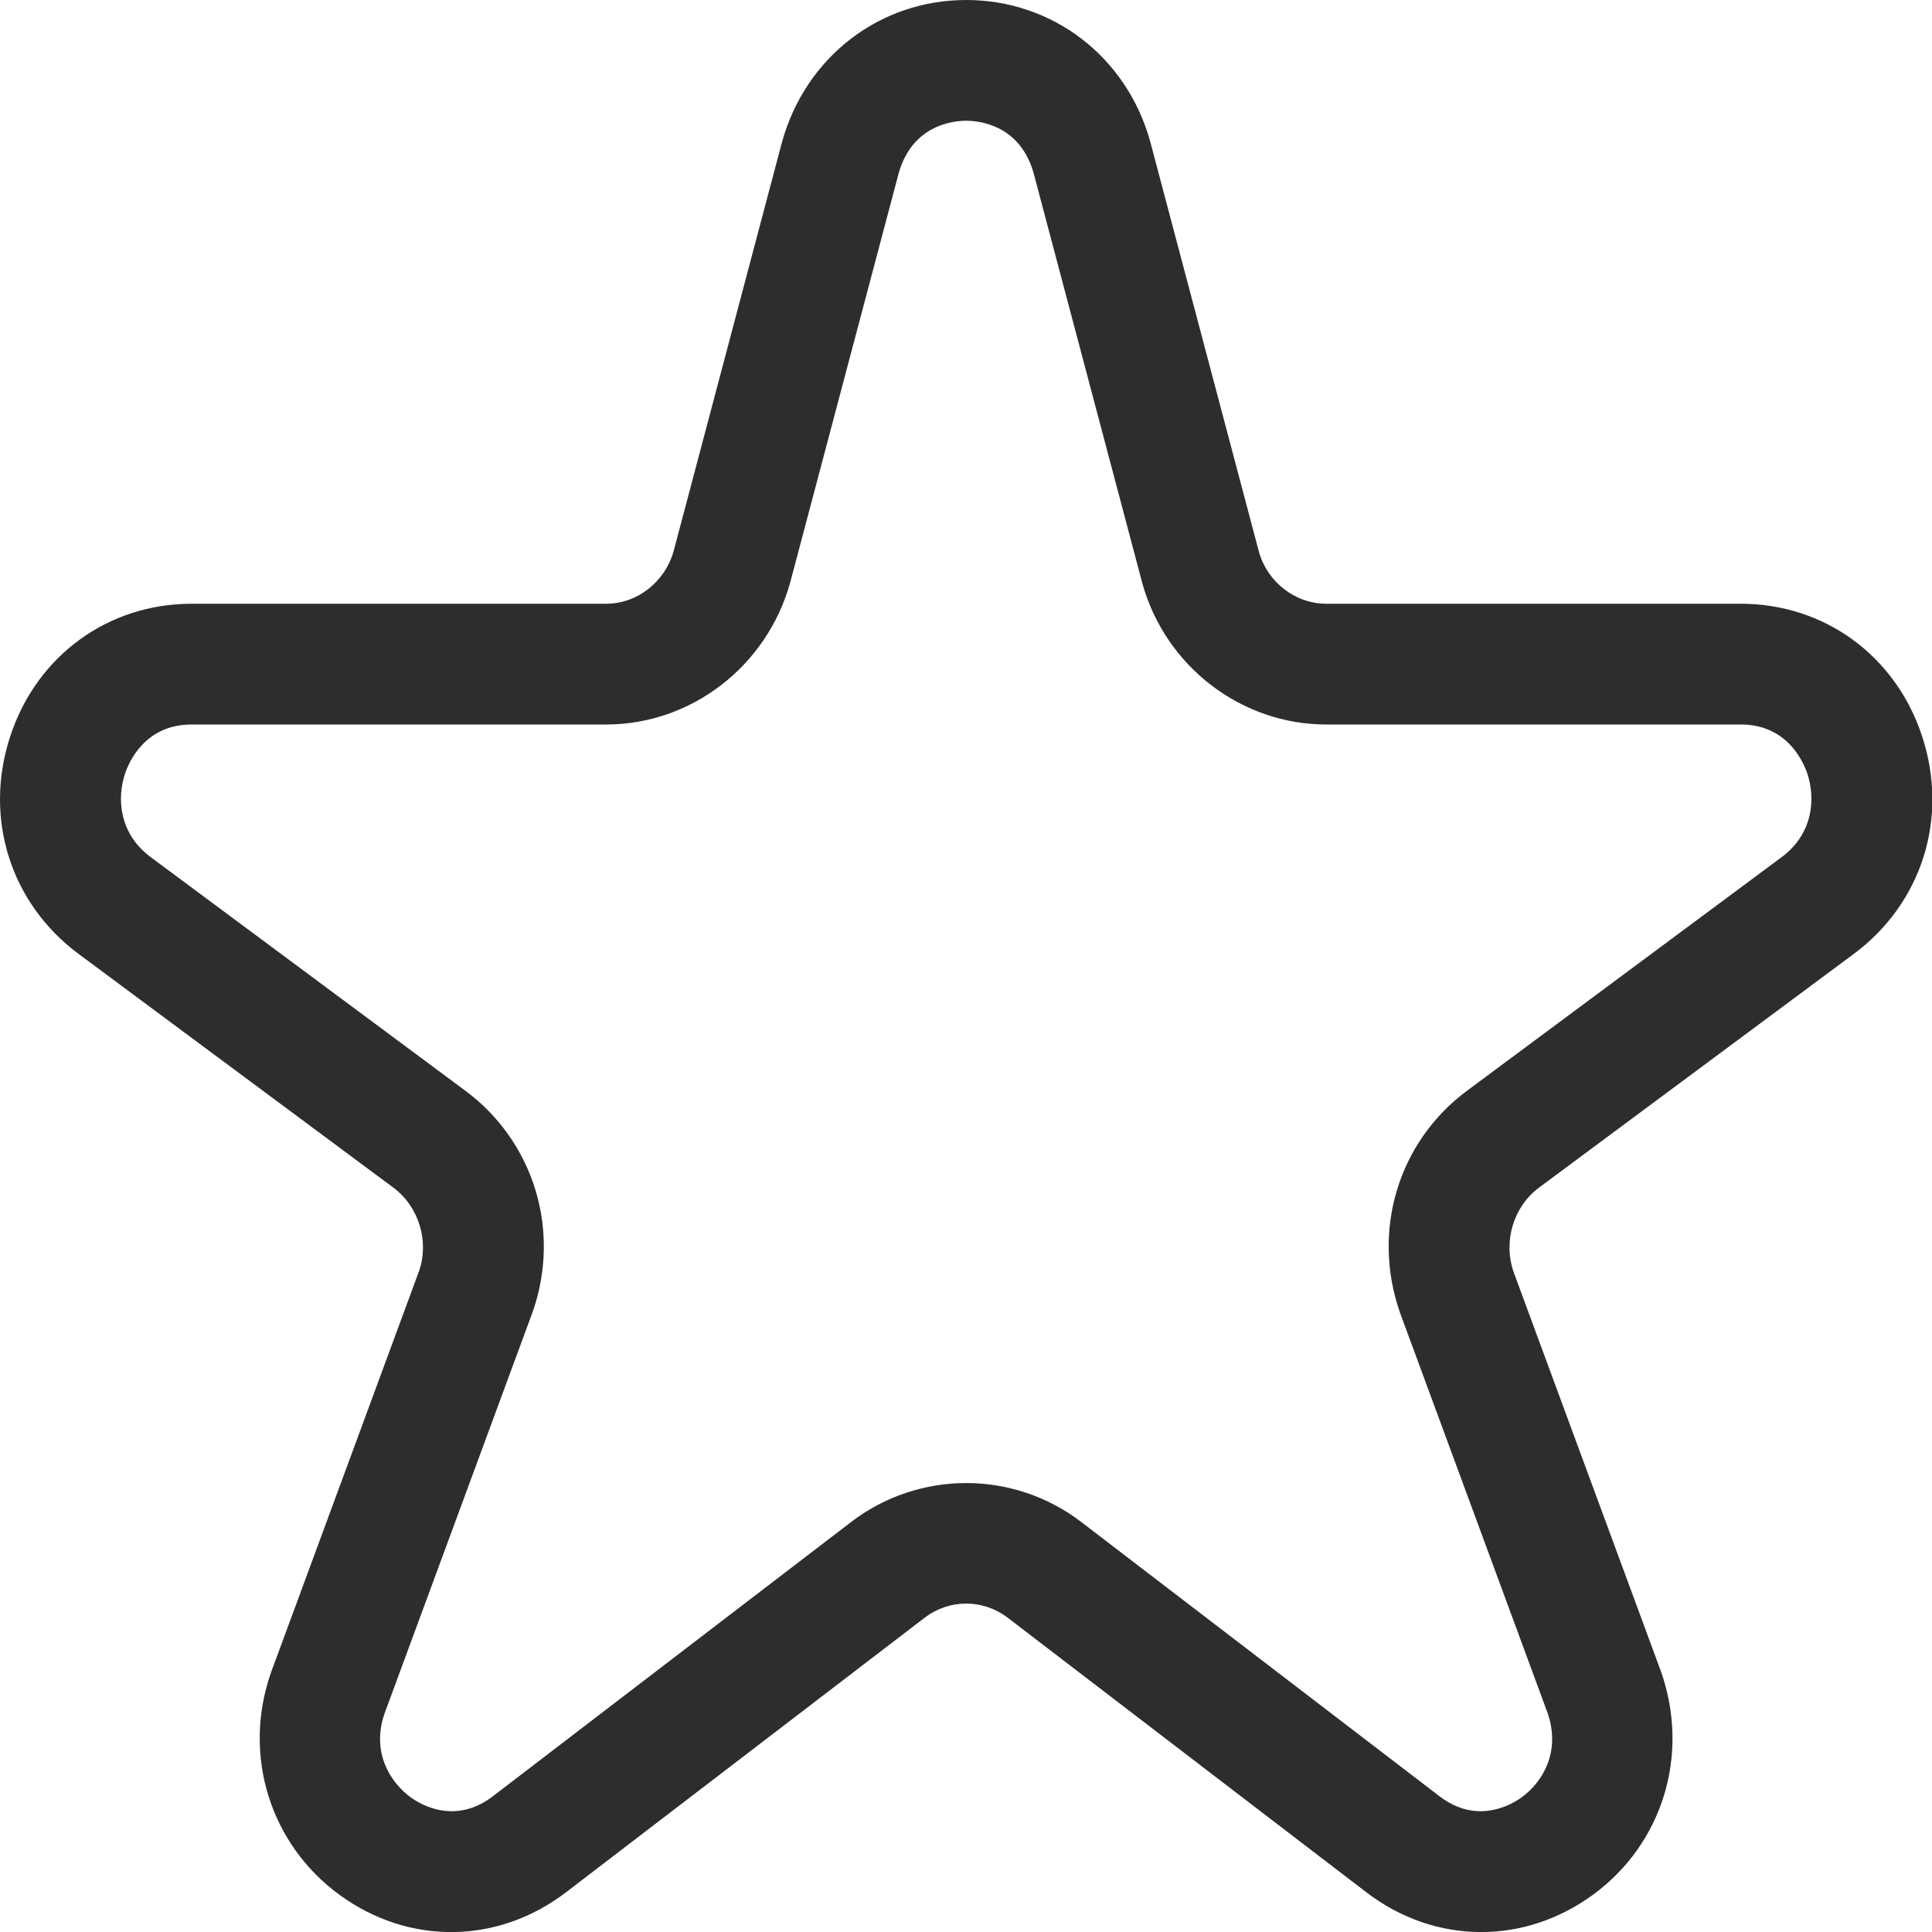 <?xml version="1.0" encoding="UTF-8"?>
<svg width="32px" height="32px" viewBox="0 0 32 32" version="1.1" xmlns="http://www.w3.org/2000/svg" xmlns:xlink="http://www.w3.org/1999/xlink">
    <!-- Generator: Sketch 44 (41411) - http://www.bohemiancoding.com/sketch -->
    <title>ico_favoritos</title>
    <desc>Created with Sketch.</desc>
    <defs></defs>
    <g id="PERFIL" stroke="none" stroke-width="1" fill="none" fill-rule="evenodd">
        <g id="Mi_perfil_AUXILIAR_imgperfil_hover" transform="translate(-304, -712)" fill="#2D2D2D">
            <path d="M320.003,736.564 C320.676,736.564 321.349,736.78 321.91,737.21 L327.843,741.752 C328.467,742.23 329.039,741.888 329.2,741.772 C329.556,741.514 329.856,741.008 329.63,740.364 L327.19,733.747 C326.712,732.384 327.16,730.912 328.297,730.067 L333.511,726.196 C334.032,725.808 334.072,725.229 333.936,724.816 C333.872,724.625 333.606,724 332.834,724 L325.967,724 C324.559,724 323.307,723.04 322.922,721.666 L321.12,714.867 C320.892,714.062 320.208,714 320.003,714 C319.798,714 319.11,714.063 318.884,714.873 L317.087,721.652 C316.699,723.04 315.447,724 314.039,724 L307.172,724 C306.4,724 306.134,724.625 306.07,724.816 C305.934,725.229 305.974,725.808 306.495,726.196 L311.709,730.067 C312.846,730.912 313.294,732.384 312.822,733.731 L310.37,740.379 C310.15,741.008 310.45,741.514 310.806,741.772 C310.966,741.888 311.539,742.23 312.163,741.752 L318.096,737.21 C318.657,736.78 319.33,736.564 320.003,736.564 M328.534,744.001 C327.868,744.001 327.203,743.781 326.628,743.34 L320.694,738.797 C320.28,738.481 319.726,738.481 319.312,738.797 L313.378,743.34 C312.25,744.204 310.78,744.222 309.632,743.391 C308.471,742.549 308.011,741.068 308.488,739.704 L310.94,733.055 C311.112,732.562 310.94,731.988 310.517,731.672 L305.303,727.801 C304.169,726.959 303.724,725.541 304.172,724.188 C304.611,722.859 305.789,722 307.172,722 L314.039,722 C314.554,722 315.014,721.64 315.158,721.126 L316.954,714.347 C317.349,712.938 318.572,712 320.003,712 C321.434,712 322.657,712.938 323.048,714.334 C323.049,714.338 323.05,714.342 323.052,714.347 L324.852,721.14 C324.992,721.64 325.452,722 325.967,722 L332.834,722 C334.217,722 335.395,722.859 335.834,724.188 C336.282,725.541 335.837,726.959 334.703,727.801 L329.489,731.672 C329.066,731.988 328.894,732.562 329.071,733.071 L331.512,739.688 C331.995,741.068 331.535,742.549 330.374,743.391 C329.812,743.798 329.172,744.001 328.534,744.001" id="ico_favoritos"></path>
        </g>
    </g>
</svg>